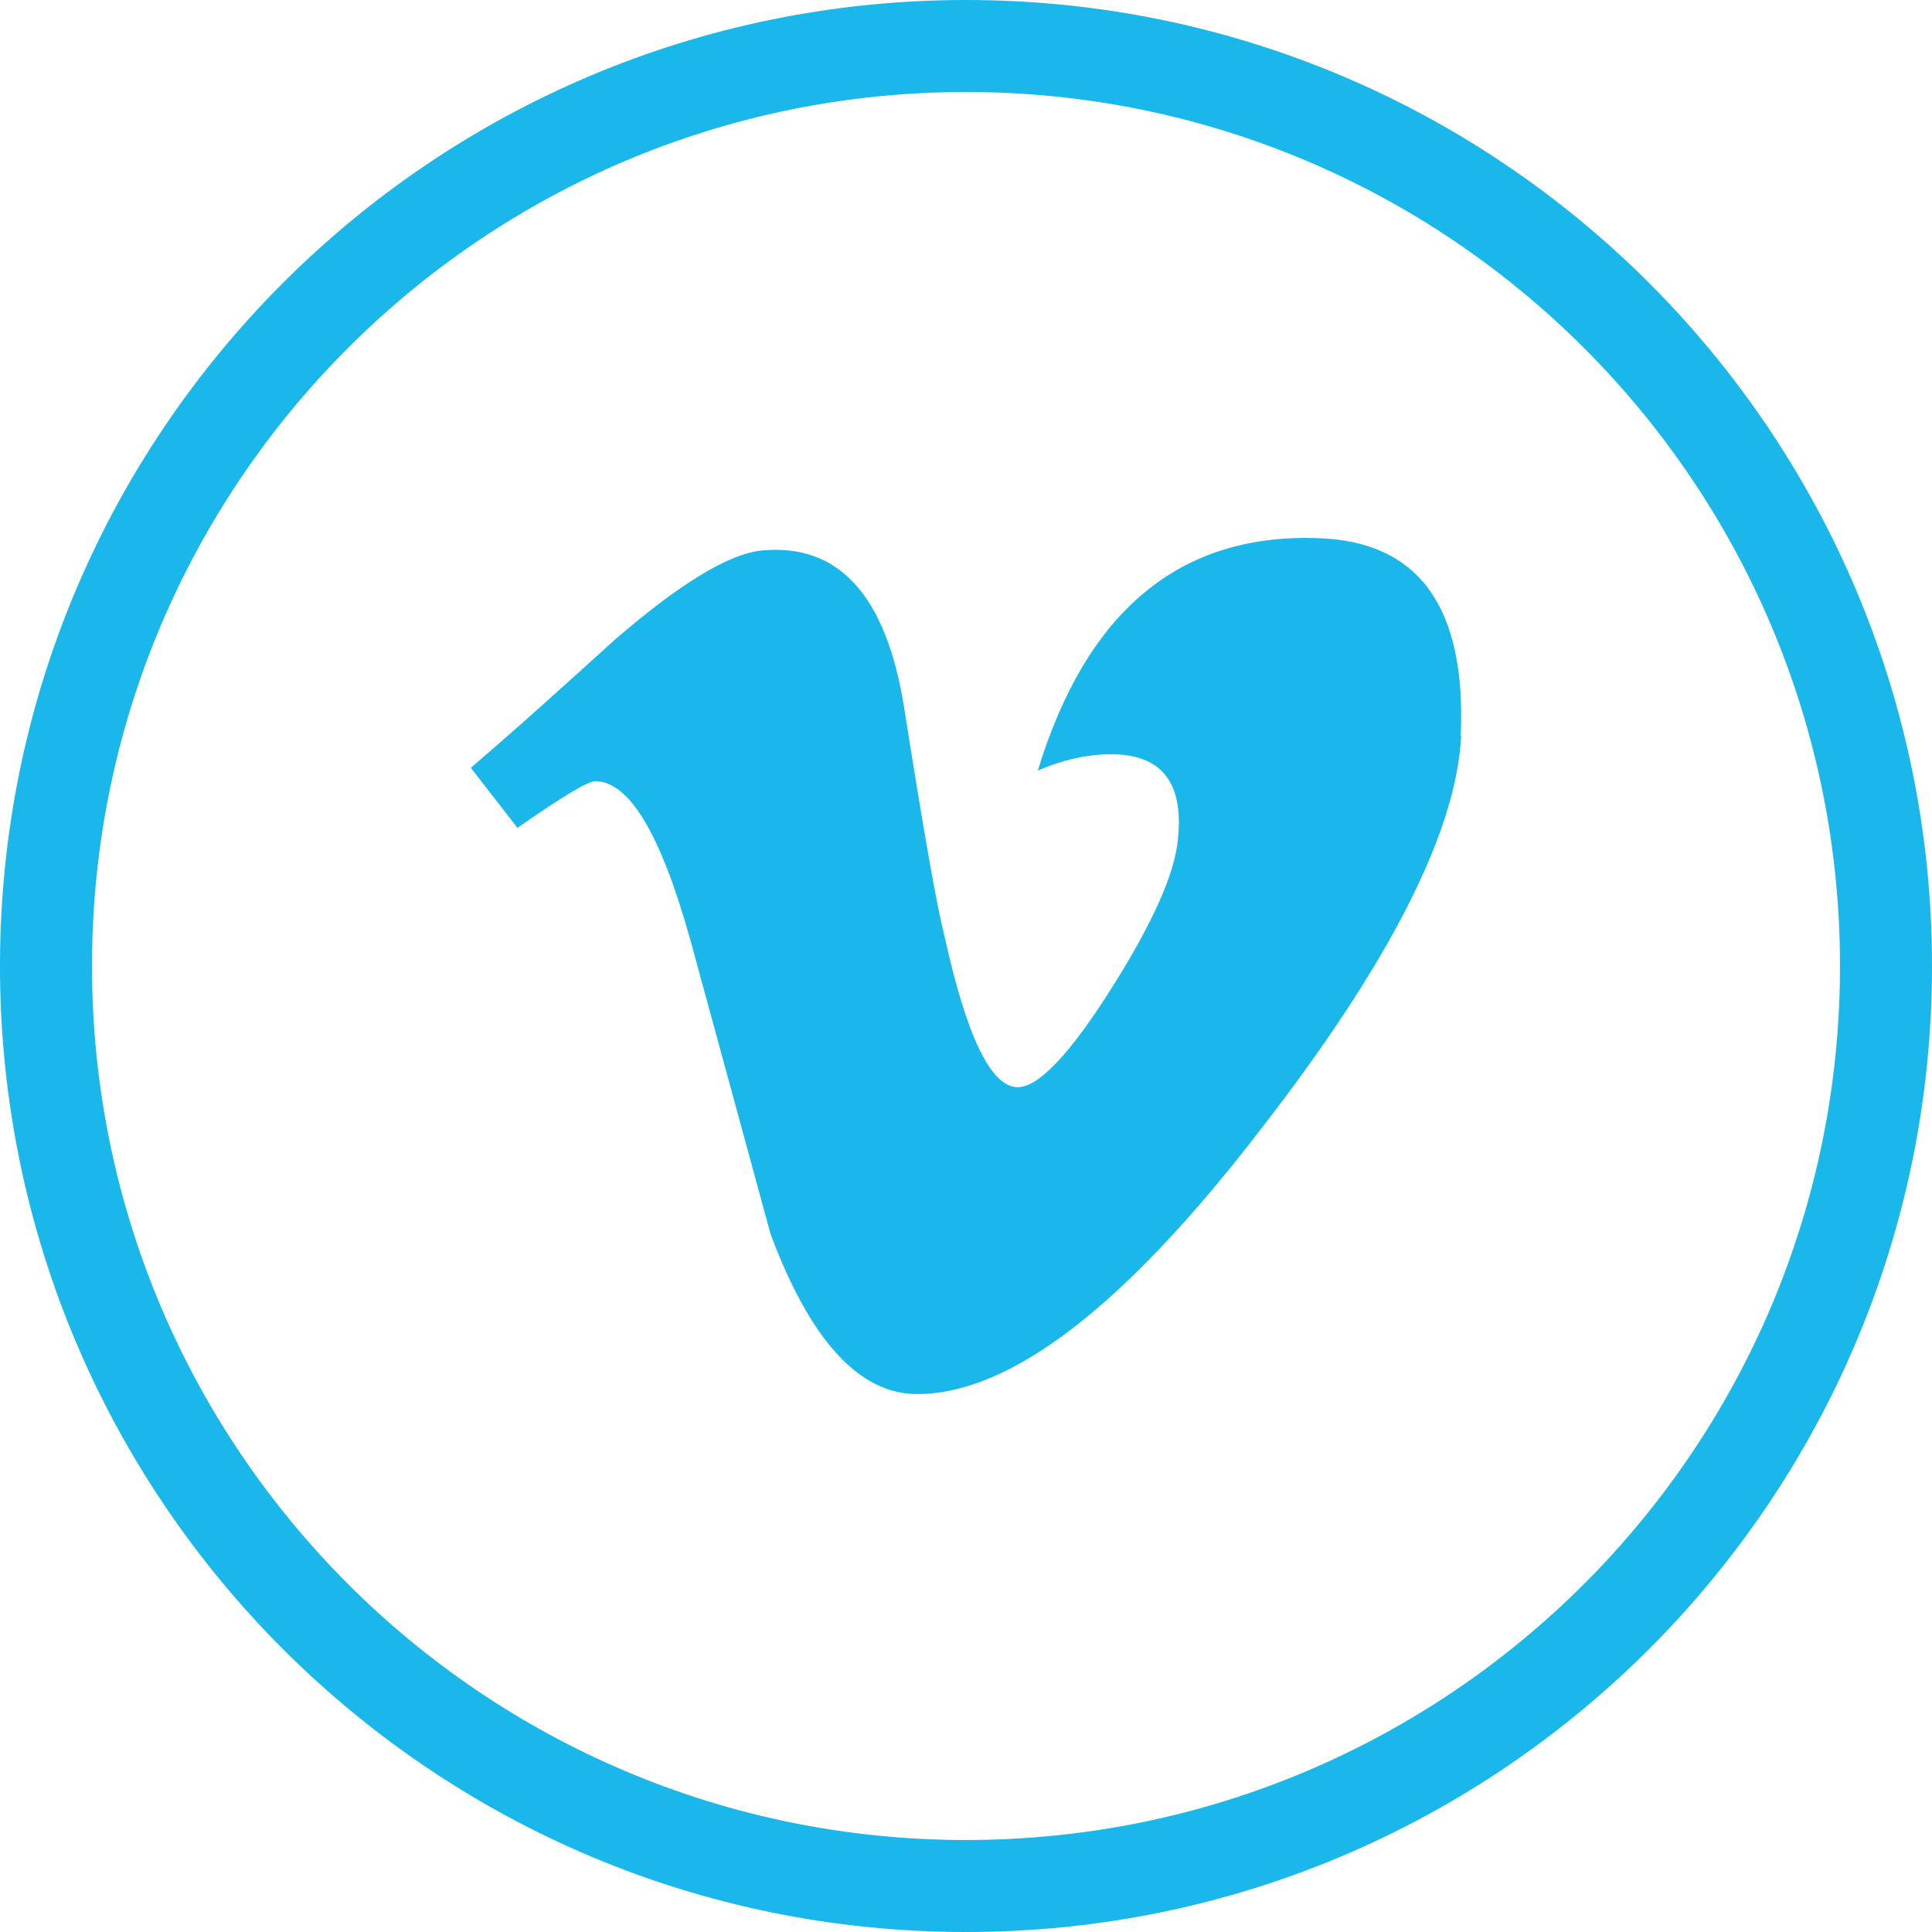 <svg xmlns="http://www.w3.org/2000/svg" viewBox="0 0 333333 333333" shape-rendering="geometricPrecision" text-rendering="geometricPrecision" image-rendering="optimizeQuality" fill-rule="evenodd" clip-rule="evenodd"><path d="M166667 0c46023 0 87690 18655 117851 48816s48816 71828 48816 117851-18655 87690-48816 117851-71828 48816-117851 48816-87690-18655-117851-48816S0 212690 0 166667 18655 78977 48816 48816 120644 0 166667 0zm85437 126855c-773 16628-12388 39442-34865 68348-23243 30186-42913 45319-59004 45319-9944 0-18395-9180-25278-27581-4602-16861-9180-33723-13795-50578-5107-18400-10591-27581-16465-27581-1274 0-5748 2704-13420 8044l-8046-10353c8447-7215 16787-14797 24875-22127 11250-9713 19704-14820 25345-15366 13291-1271 21511 7811 24571 27281 3303 21006 5609 34063 6915 39174 3836 17423 8044 26142 12652 26142 3569 0 8953-5644 16126-16972 7145-11281 10985-19893 11518-25811 1038-9744-2801-14660-11518-14660-4104 0-8312 940-12654 2811 8407-27515 24436-40869 48146-40102 17537 466 25814 11848 24815 34130l16-10 66-109zm21191-66816c-27287-27287-64987-44165-106628-44165-41642 0-79341 16878-106628 44165s-44165 64987-44165 106628c0 41642 16878 79341 44165 106628s64987 44165 106628 44165c41642 0 79341-16878 106628-44165s44165-64987 44165-106628c0-41642-16878-79341-44165-106628z" fill="#1ab7ea" fill-rule="nonzero"/></svg>